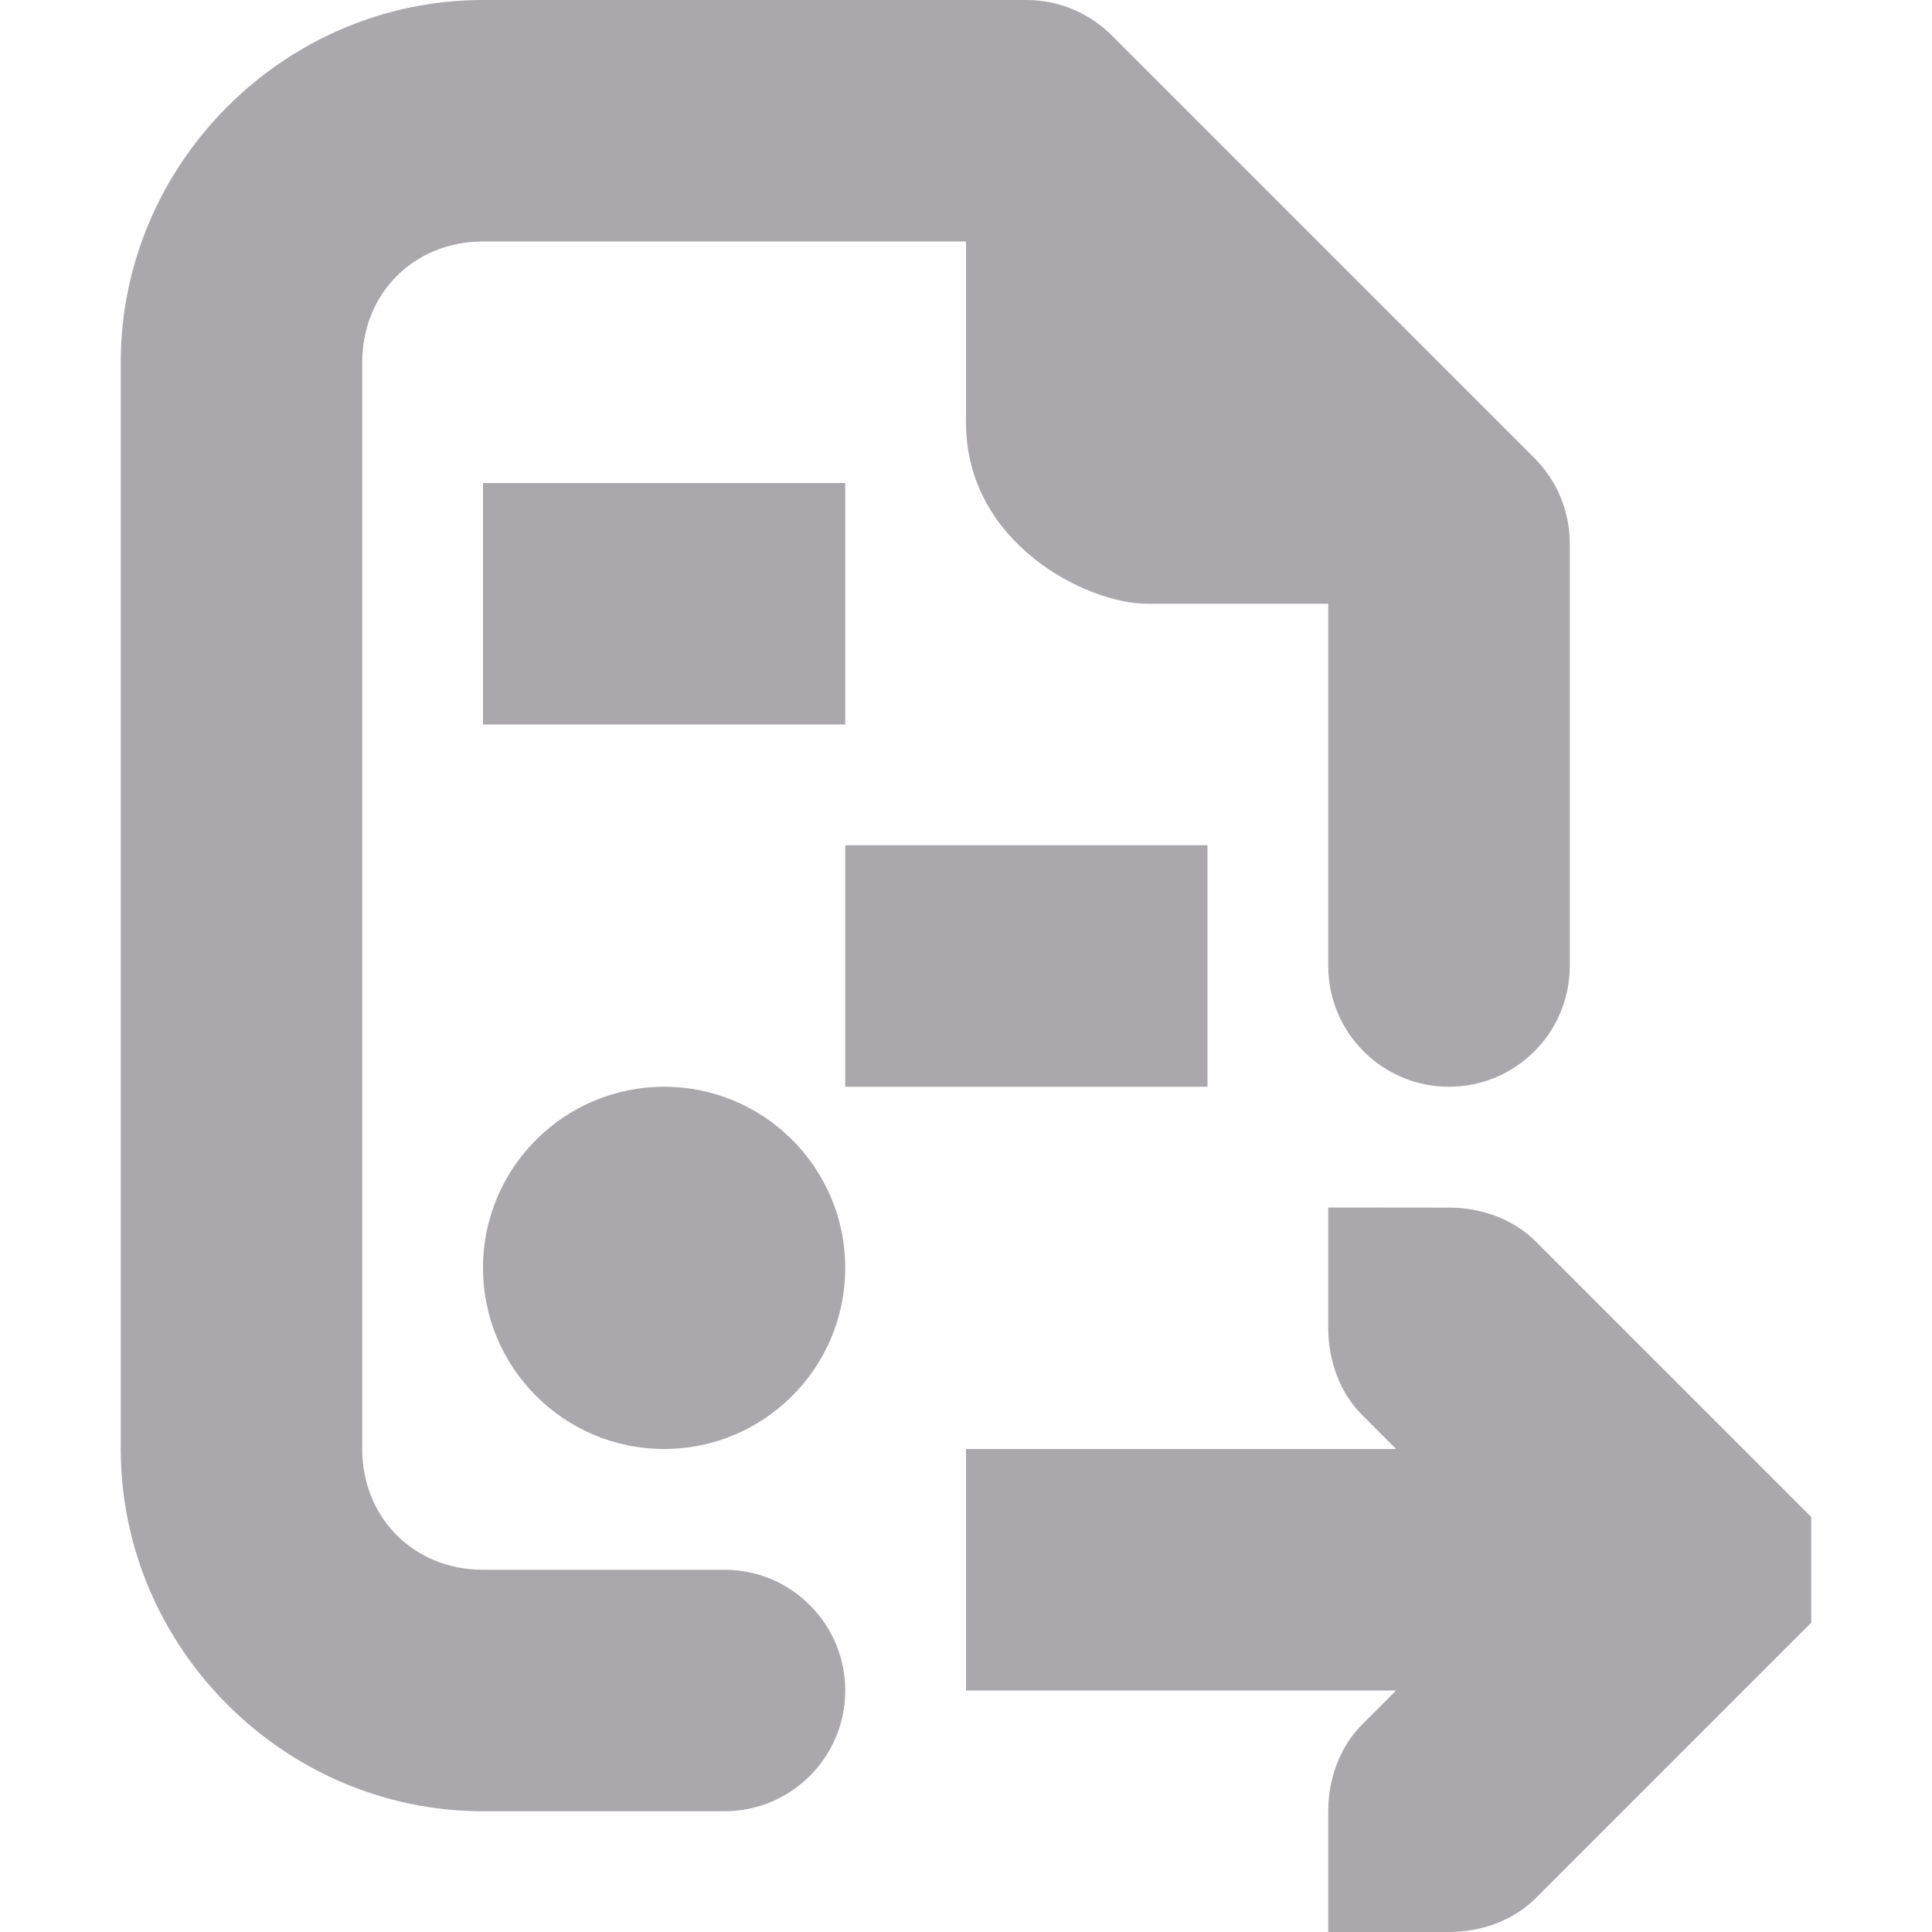 <svg viewBox="0 0 16 16" xmlns="http://www.w3.org/2000/svg"><g fill="#aaa8ac"><path d="m11 10v1c0 .265.093.531.281.719l.281.281h-3.562v2h3.562l-.281.281c-.188.188-.281.453-.281.719v1h1c.265 0 .531-.093.719-.281l2-2 .281-.281v-.875l-.281-.281-2-2c-.188-.188-.453-.281-.719-.281z"/><path d="m4 0c-1.645 0-3 1.355-3 3v9c0 1.645 1.355 3 3 3h2c.552 0 1-.448 1-1s-.448-1-1-1h-2c-.571 0-1-.429-1-1v-9c0-.571.429-1 1-1h4v1.5c0 1 1 1.5 1.5 1.5h1.5v3c0 .552.448 1 1 1s1-.448 1-1v-3.5c-0-.265-.105-.52-.293-.707l-3.5-3.5c-.188-.188-.442-.293-.707-.293z"/><path d="m4 4v2h3v-2zm3 3v2h3v-2zm-1.5 2c-.828 0-1.5.672-1.5 1.5 0 .828.672 1.5 1.5 1.5s1.5-.672 1.5-1.5c0-.828-.672-1.5-1.5-1.5z"/></g></svg>